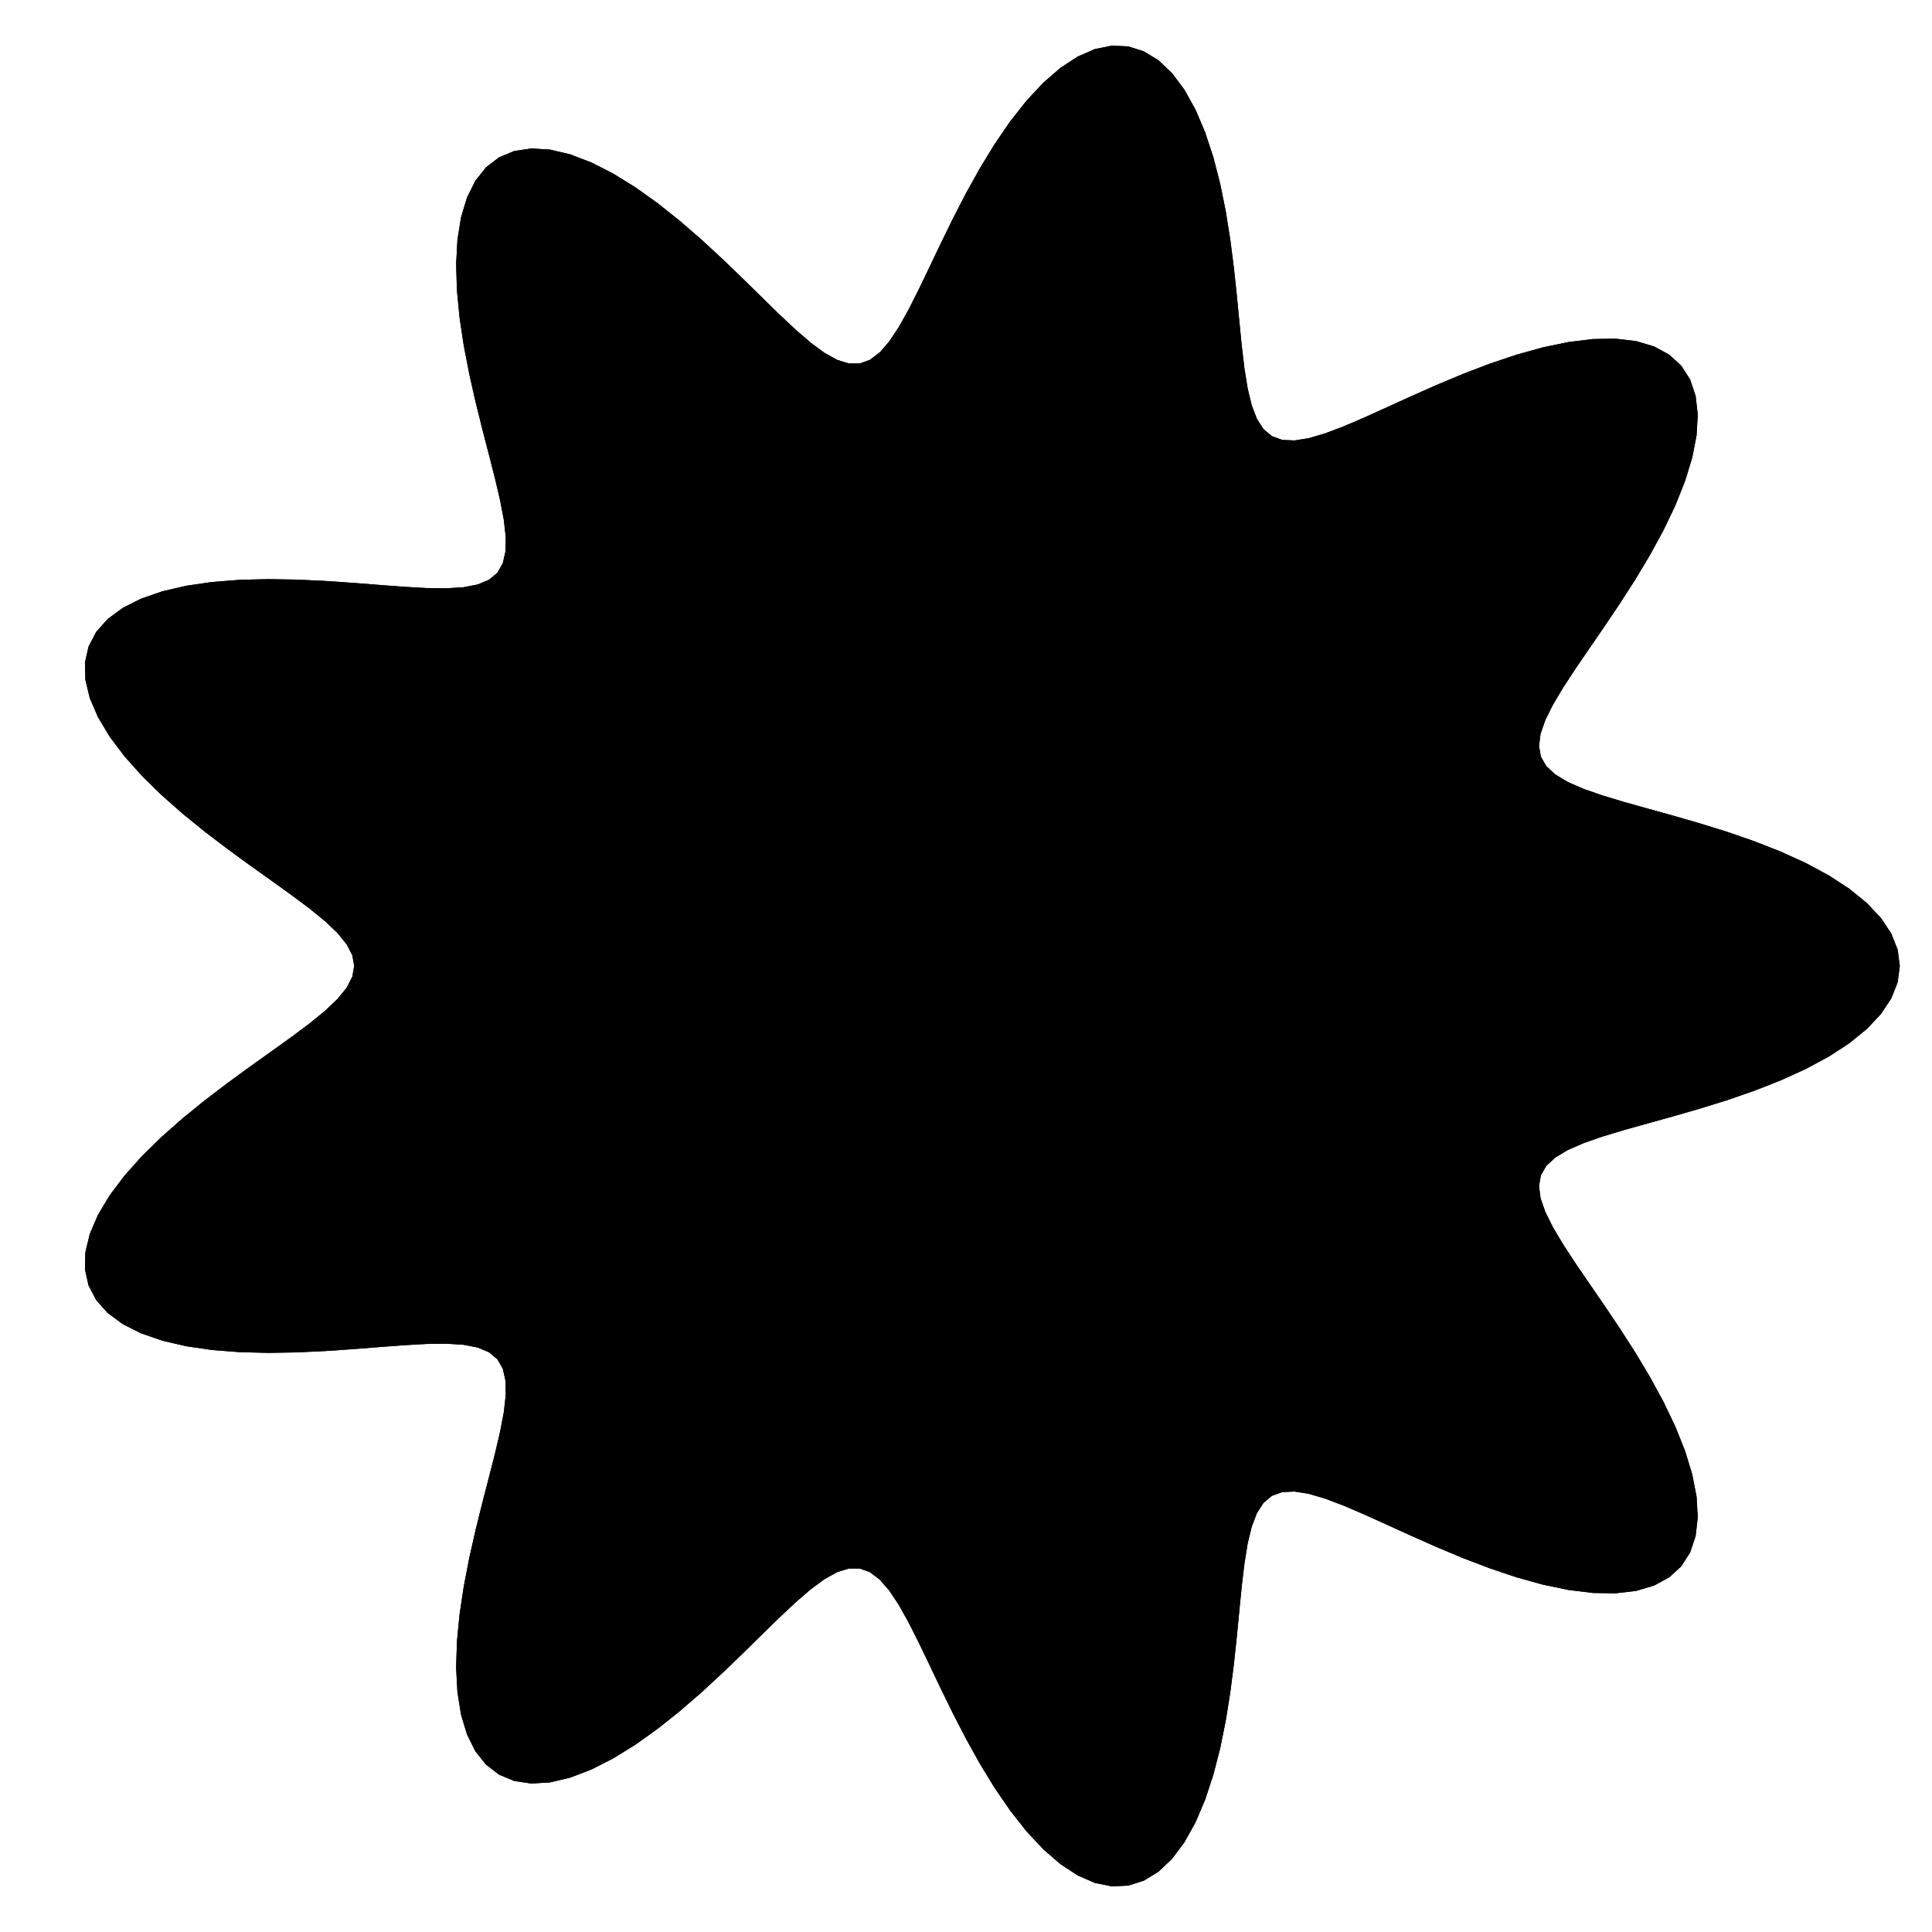 <svg width="960" height="960"><g transform="translate(480,480)"><path class="area" d="M2.3512441993389643e-14,-384L6.92,-396.454L14.264,-408.472L21.998,-419.743L30.067,-429.973L38.398,-438.892L46.904,-446.263L55.485,-451.887L64.031,-455.607L72.432,-457.315L80.573,-456.951L88.347,-454.508L95.657,-450.031L102.416,-443.612L108.556,-435.392L114.028,-425.557L118.806,-414.326L122.889,-401.953L126.302,-388.717L129.093,-374.912L131.336,-360.842L133.128,-346.811L134.588,-333.117L135.85,-320.042L137.061,-307.844L138.379,-296.754L139.963,-286.966L141.972,-278.635L144.558,-271.873L147.86,-266.746L152,-263.272L157.079,-261.423L163.17,-261.127L170.319,-262.269L178.538,-264.694L187.807,-268.216L198.07,-272.62L209.24,-277.67L221.194,-283.115L233.783,-288.698L246.83,-294.161L260.137,-299.253L273.488,-303.739L286.657,-307.402L299.414,-310.052L311.529,-311.529L322.783,-311.708L332.971,-310.501L341.909,-307.857L349.442,-303.765L355.445,-298.253L359.83,-291.385L362.552,-283.256L363.603,-273.995L363.023,-263.752L360.893,-252.7L357.334,-241.025L352.509,-228.922L346.615,-216.589L339.879,-204.22L332.554,-192L324.908,-180.1L317.224,-168.671L309.786,-157.844L302.873,-147.721L296.754,-138.379L291.676,-129.862L287.86,-122.189L285.494,-115.347L284.728,-109.297L285.667,-103.974L288.369,-99.293L292.845,-95.151L299.055,-91.43L306.91,-88.005L316.275,-84.745L326.968,-81.522L338.77,-78.211L351.428,-74.698L364.66,-70.883L378.166,-66.681L391.633,-62.029L404.744,-56.883L417.186,-51.224L428.662,-45.054L438.892,-38.398L447.628,-31.301L454.657,-23.828L459.804,-16.057L462.945,-8.081L464,0L462.945,8.081L459.804,16.057L454.657,23.828L447.628,31.301L438.892,38.398L428.662,45.054L417.186,51.224L404.744,56.883L391.633,62.029L378.166,66.681L364.66,70.883L351.428,74.698L338.77,78.211L326.968,81.522L316.275,84.745L306.91,88.005L299.055,91.43L292.845,95.151L288.369,99.293L285.667,103.974L284.728,109.297L285.494,115.347L287.86,122.189L291.676,129.862L296.754,138.379L302.873,147.721L309.786,157.844L317.224,168.671L324.908,180.1L332.554,192L339.879,204.22L346.615,216.589L352.509,228.922L357.334,241.025L360.893,252.7L363.023,263.752L363.603,273.995L362.552,283.256L359.83,291.385L355.445,298.253L349.442,303.765L341.909,307.857L332.971,310.501L322.783,311.708L311.529,311.529L299.414,310.052L286.657,307.402L273.488,303.739L260.137,299.253L246.83,294.161L233.783,288.698L221.194,283.115L209.24,277.67L198.07,272.62L187.807,268.216L178.538,264.694L170.319,262.269L163.17,261.127L157.079,261.423L152,263.272L147.86,266.746L144.558,271.873L141.972,278.635L139.963,286.966L138.379,296.754L137.061,307.844L135.85,320.042L134.588,333.117L133.128,346.811L131.336,360.842L129.093,374.912L126.302,388.717L122.889,401.953L118.806,414.326L114.028,425.557L108.556,435.392L102.416,443.612L95.657,450.031L88.347,454.508L80.573,456.951L72.432,457.315L64.031,455.607L55.485,451.887L46.904,446.263L38.398,438.892L30.067,429.973L21.998,419.743L14.264,408.472L6.92,396.454L2.351244199338965e-14,384L-6.483,371.429L-12.539,359.06L-18.196,347.204L-23.506,336.156L-28.538,326.185L-33.374,317.53L-38.111,310.389L-42.854,304.919L-47.71,301.23L-52.789,299.382L-58.194,299.382L-64.019,301.187L-70.347,304.704L-77.24,309.795L-84.745,316.275L-92.883,323.923L-101.652,332.489L-111.023,341.694L-120.944,351.246L-131.336,360.842L-142.098,370.178L-153.11,378.96L-164.232,386.906L-175.313,393.759L-186.192,399.291L-196.706,403.308L-206.693,405.658L-215.997,406.231L-224.474,404.962L-232,401.836L-238.47,396.881L-243.808,390.174L-247.964,381.83L-250.922,372.007L-252.7,360.893L-253.349,348.705L-252.954,335.682L-251.634,322.077L-249.535,308.15L-246.83,294.161L-243.716,280.363L-240.404,266.996L-237.118,254.278L-234.084,242.401L-231.529,231.529L-229.67,221.79L-228.709,213.274L-228.826,206.036L-230.175,200.088L-232.878,195.407L-237.018,191.933L-242.641,189.572L-249.749,188.199L-258.302,187.667L-268.216,187.807L-279.367,188.435L-291.59,189.361L-304.686,190.389L-318.425,191.329L-332.554,192L-346.8,192.234L-360.88,191.883L-374.507,190.821L-387.401,188.948L-399.291,186.192L-409.927,182.511L-419.088,177.892L-426.583,172.351L-432.262,165.93L-436.017,158.697L-437.789,150.743L-437.566,142.174L-435.387,133.111L-431.339,123.684L-425.557,114.028L-418.22,104.274L-409.546,94.551L-399.79,84.978L-389.23,75.659L-378.166,66.681L-366.912,58.113L-355.782,50.002L-345.089,42.372L-335.131,35.224L-326.185,28.538L-318.501,22.272L-312.291,16.366L-307.728,10.746L-304.938,5.323L-304,3.7228033156200275e-14L-304.938,-5.323L-307.728,-10.746L-312.291,-16.366L-318.501,-22.272L-326.185,-28.538L-335.131,-35.224L-345.089,-42.372L-355.782,-50.002L-366.912,-58.113L-378.166,-66.681L-389.23,-75.659L-399.79,-84.978L-409.546,-94.551L-418.22,-104.274L-425.557,-114.028L-431.339,-123.684L-435.387,-133.111L-437.566,-142.174L-437.789,-150.743L-436.017,-158.697L-432.262,-165.93L-426.583,-172.351L-419.088,-177.892L-409.927,-182.511L-399.291,-186.192L-387.401,-188.948L-374.507,-190.821L-360.88,-191.883L-346.8,-192.234L-332.554,-192L-318.425,-191.329L-304.686,-190.389L-291.59,-189.361L-279.367,-188.435L-268.216,-187.807L-258.302,-187.667L-249.749,-188.199L-242.641,-189.572L-237.018,-191.933L-232.878,-195.407L-230.175,-200.088L-228.826,-206.036L-228.709,-213.274L-229.67,-221.79L-231.529,-231.529L-234.084,-242.401L-237.118,-254.278L-240.404,-266.996L-243.716,-280.363L-246.83,-294.161L-249.535,-308.15L-251.634,-322.077L-252.954,-335.682L-253.349,-348.705L-252.7,-360.893L-250.922,-372.007L-247.964,-381.83L-243.808,-390.174L-238.47,-396.881L-232,-401.836L-224.474,-404.962L-215.997,-406.231L-206.693,-405.658L-196.706,-403.308L-186.192,-399.291L-175.313,-393.759L-164.232,-386.906L-153.11,-378.96L-142.098,-370.178L-131.336,-360.842L-120.944,-351.246L-111.023,-341.694L-101.652,-332.489L-92.883,-323.923L-84.745,-316.275L-77.24,-309.795L-70.347,-304.704L-64.019,-301.187L-58.194,-299.382L-52.789,-299.382L-47.71,-301.23L-42.854,-304.919L-38.111,-310.389L-33.374,-317.53L-28.538,-326.185L-23.506,-336.156L-18.196,-347.204L-12.539,-359.06L-6.483,-371.429L-7.05373259801689e-14,-384L-4.408582873760558e-14,-240L-4.189,-239.963L-8.376,-239.854L-12.561,-239.671L-16.742,-239.415L-20.917,-239.087L-25.087,-238.685L-29.249,-238.211L-33.402,-237.664L-37.544,-237.045L-41.676,-236.354L-45.794,-235.591L-49.899,-234.755L-53.988,-233.849L-58.061,-232.871L-62.117,-231.822L-66.153,-230.703L-70.169,-229.513L-74.164,-228.254L-78.136,-226.924L-82.085,-225.526L-86.008,-224.059L-89.906,-222.524L-93.775,-220.921L-97.617,-219.251L-101.428,-217.514L-105.209,-215.711L-108.958,-213.842L-112.673,-211.907L-116.354,-209.909L-120,-207.846L-123.609,-205.72L-127.181,-203.532L-130.713,-201.281L-134.206,-198.969L-137.658,-196.596L-141.068,-194.164L-144.436,-191.673L-147.759,-189.123L-151.037,-186.515L-154.269,-183.851L-157.454,-181.13L-160.591,-178.355L-163.68,-175.525L-166.718,-172.642L-169.706,-169.706L-172.642,-166.718L-175.525,-163.68L-178.355,-160.591L-181.13,-157.454L-183.851,-154.269L-186.515,-151.037L-189.123,-147.759L-191.673,-144.436L-194.164,-141.068L-196.596,-137.658L-198.969,-134.206L-201.281,-130.713L-203.532,-127.181L-205.72,-123.609L-207.846,-120L-209.909,-116.354L-211.907,-112.673L-213.842,-108.958L-215.711,-105.209L-217.514,-101.428L-219.251,-97.617L-220.921,-93.775L-222.524,-89.906L-224.059,-86.008L-225.526,-82.085L-226.924,-78.136L-228.254,-74.164L-229.513,-70.169L-230.703,-66.153L-231.822,-62.117L-232.871,-58.061L-233.849,-53.988L-234.755,-49.899L-235.591,-45.794L-236.354,-41.676L-237.045,-37.544L-237.664,-33.402L-238.211,-29.249L-238.685,-25.087L-239.087,-20.917L-239.415,-16.742L-239.671,-12.561L-239.854,-8.376L-239.963,-4.189L-240,2.9390552491737054e-14L-239.963,4.189L-239.854,8.376L-239.671,12.561L-239.415,16.742L-239.087,20.917L-238.685,25.087L-238.211,29.249L-237.664,33.402L-237.045,37.544L-236.354,41.676L-235.591,45.794L-234.755,49.899L-233.849,53.988L-232.871,58.061L-231.822,62.117L-230.703,66.153L-229.513,70.169L-228.254,74.164L-226.924,78.136L-225.526,82.085L-224.059,86.008L-222.524,89.906L-220.921,93.775L-219.251,97.617L-217.514,101.428L-215.711,105.209L-213.842,108.958L-211.907,112.673L-209.909,116.354L-207.846,120L-205.72,123.609L-203.532,127.181L-201.281,130.713L-198.969,134.206L-196.596,137.658L-194.164,141.068L-191.673,144.436L-189.123,147.759L-186.515,151.037L-183.851,154.269L-181.13,157.454L-178.355,160.591L-175.525,163.68L-172.642,166.718L-169.706,169.706L-166.718,172.642L-163.68,175.525L-160.591,178.355L-157.454,181.13L-154.269,183.851L-151.037,186.515L-147.759,189.123L-144.436,191.673L-141.068,194.164L-137.658,196.596L-134.206,198.969L-130.713,201.281L-127.181,203.532L-123.609,205.72L-120,207.846L-116.354,209.909L-112.673,211.907L-108.958,213.842L-105.209,215.711L-101.428,217.514L-97.617,219.251L-93.775,220.921L-89.906,222.524L-86.008,224.059L-82.085,225.526L-78.136,226.924L-74.164,228.254L-70.169,229.513L-66.153,230.703L-62.117,231.822L-58.061,232.871L-53.988,233.849L-49.899,234.755L-45.794,235.591L-41.676,236.354L-37.544,237.045L-33.402,237.664L-29.249,238.211L-25.087,238.685L-20.917,239.087L-16.742,239.415L-12.561,239.671L-8.376,239.854L-4.189,239.963L1.4695276245868527e-14,240L4.189,239.963L8.376,239.854L12.561,239.671L16.742,239.415L20.917,239.087L25.087,238.685L29.249,238.211L33.402,237.664L37.544,237.045L41.676,236.354L45.794,235.591L49.899,234.755L53.988,233.849L58.061,232.871L62.117,231.822L66.153,230.703L70.169,229.513L74.164,228.254L78.136,226.924L82.085,225.526L86.008,224.059L89.906,222.524L93.775,220.921L97.617,219.251L101.428,217.514L105.209,215.711L108.958,213.842L112.673,211.907L116.354,209.909L120,207.846L123.609,205.72L127.181,203.532L130.713,201.281L134.206,198.969L137.658,196.596L141.068,194.164L144.436,191.673L147.759,189.123L151.037,186.515L154.269,183.851L157.454,181.13L160.591,178.355L163.68,175.525L166.718,172.642L169.706,169.706L172.642,166.718L175.525,163.68L178.355,160.591L181.13,157.454L183.851,154.269L186.515,151.037L189.123,147.759L191.673,144.436L194.164,141.068L196.596,137.658L198.969,134.206L201.281,130.713L203.532,127.181L205.72,123.609L207.846,120L209.909,116.354L211.907,112.673L213.842,108.958L215.711,105.209L217.514,101.428L219.251,97.617L220.921,93.775L222.524,89.906L224.059,86.008L225.526,82.085L226.924,78.136L228.254,74.164L229.513,70.169L230.703,66.153L231.822,62.117L232.871,58.061L233.849,53.988L234.755,49.899L235.591,45.794L236.354,41.676L237.045,37.544L237.664,33.402L238.211,29.249L238.685,25.087L239.087,20.917L239.415,16.742L239.671,12.561L239.854,8.376L239.963,4.189L240,0L239.963,-4.189L239.854,-8.376L239.671,-12.561L239.415,-16.742L239.087,-20.917L238.685,-25.087L238.211,-29.249L237.664,-33.402L237.045,-37.544L236.354,-41.676L235.591,-45.794L234.755,-49.899L233.849,-53.988L232.871,-58.061L231.822,-62.117L230.703,-66.153L229.513,-70.169L228.254,-74.164L226.924,-78.136L225.526,-82.085L224.059,-86.008L222.524,-89.906L220.921,-93.775L219.251,-97.617L217.514,-101.428L215.711,-105.209L213.842,-108.958L211.907,-112.673L209.909,-116.354L207.846,-120L205.72,-123.609L203.532,-127.181L201.281,-130.713L198.969,-134.206L196.596,-137.658L194.164,-141.068L191.673,-144.436L189.123,-147.759L186.515,-151.037L183.851,-154.269L181.13,-157.454L178.355,-160.591L175.525,-163.68L172.642,-166.718L169.706,-169.706L166.718,-172.642L163.68,-175.525L160.591,-178.355L157.454,-181.13L154.269,-183.851L151.037,-186.515L147.759,-189.123L144.436,-191.673L141.068,-194.164L137.658,-196.596L134.206,-198.969L130.713,-201.281L127.181,-203.532L123.609,-205.72L120,-207.846L116.354,-209.909L112.673,-211.907L108.958,-213.842L105.209,-215.711L101.428,-217.514L97.617,-219.251L93.775,-220.921L89.906,-222.524L86.008,-224.059L82.085,-225.526L78.136,-226.924L74.164,-228.254L70.169,-229.513L66.153,-230.703L62.117,-231.822L58.061,-232.871L53.988,-233.849L49.899,-234.755L45.794,-235.591L41.676,-236.354L37.544,-237.045L33.402,-237.664L29.249,-238.211L25.087,-238.685L20.917,-239.087L16.742,-239.415L12.561,-239.671L8.376,-239.854L4.189,-239.963L1.4695276245868527e-14,-240Z"></path><path class="line" d="M2.3512441993389643e-14,-384L6.92,-396.454L14.264,-408.472L21.998,-419.743L30.067,-429.973L38.398,-438.892L46.904,-446.263L55.485,-451.887L64.031,-455.607L72.432,-457.315L80.573,-456.951L88.347,-454.508L95.657,-450.031L102.416,-443.612L108.556,-435.392L114.028,-425.557L118.806,-414.326L122.889,-401.953L126.302,-388.717L129.093,-374.912L131.336,-360.842L133.128,-346.811L134.588,-333.117L135.85,-320.042L137.061,-307.844L138.379,-296.754L139.963,-286.966L141.972,-278.635L144.558,-271.873L147.86,-266.746L152,-263.272L157.079,-261.423L163.17,-261.127L170.319,-262.269L178.538,-264.694L187.807,-268.216L198.07,-272.62L209.24,-277.67L221.194,-283.115L233.783,-288.698L246.83,-294.161L260.137,-299.253L273.488,-303.739L286.657,-307.402L299.414,-310.052L311.529,-311.529L322.783,-311.708L332.971,-310.501L341.909,-307.857L349.442,-303.765L355.445,-298.253L359.83,-291.385L362.552,-283.256L363.603,-273.995L363.023,-263.752L360.893,-252.7L357.334,-241.025L352.509,-228.922L346.615,-216.589L339.879,-204.22L332.554,-192L324.908,-180.1L317.224,-168.671L309.786,-157.844L302.873,-147.721L296.754,-138.379L291.676,-129.862L287.86,-122.189L285.494,-115.347L284.728,-109.297L285.667,-103.974L288.369,-99.293L292.845,-95.151L299.055,-91.43L306.91,-88.005L316.275,-84.745L326.968,-81.522L338.77,-78.211L351.428,-74.698L364.66,-70.883L378.166,-66.681L391.633,-62.029L404.744,-56.883L417.186,-51.224L428.662,-45.054L438.892,-38.398L447.628,-31.301L454.657,-23.828L459.804,-16.057L462.945,-8.081L464,0L462.945,8.081L459.804,16.057L454.657,23.828L447.628,31.301L438.892,38.398L428.662,45.054L417.186,51.224L404.744,56.883L391.633,62.029L378.166,66.681L364.66,70.883L351.428,74.698L338.77,78.211L326.968,81.522L316.275,84.745L306.91,88.005L299.055,91.43L292.845,95.151L288.369,99.293L285.667,103.974L284.728,109.297L285.494,115.347L287.86,122.189L291.676,129.862L296.754,138.379L302.873,147.721L309.786,157.844L317.224,168.671L324.908,180.1L332.554,192L339.879,204.22L346.615,216.589L352.509,228.922L357.334,241.025L360.893,252.7L363.023,263.752L363.603,273.995L362.552,283.256L359.83,291.385L355.445,298.253L349.442,303.765L341.909,307.857L332.971,310.501L322.783,311.708L311.529,311.529L299.414,310.052L286.657,307.402L273.488,303.739L260.137,299.253L246.83,294.161L233.783,288.698L221.194,283.115L209.24,277.67L198.07,272.62L187.807,268.216L178.538,264.694L170.319,262.269L163.17,261.127L157.079,261.423L152,263.272L147.86,266.746L144.558,271.873L141.972,278.635L139.963,286.966L138.379,296.754L137.061,307.844L135.85,320.042L134.588,333.117L133.128,346.811L131.336,360.842L129.093,374.912L126.302,388.717L122.889,401.953L118.806,414.326L114.028,425.557L108.556,435.392L102.416,443.612L95.657,450.031L88.347,454.508L80.573,456.951L72.432,457.315L64.031,455.607L55.485,451.887L46.904,446.263L38.398,438.892L30.067,429.973L21.998,419.743L14.264,408.472L6.92,396.454L2.351244199338965e-14,384L-6.483,371.429L-12.539,359.06L-18.196,347.204L-23.506,336.156L-28.538,326.185L-33.374,317.53L-38.111,310.389L-42.854,304.919L-47.71,301.23L-52.789,299.382L-58.194,299.382L-64.019,301.187L-70.347,304.704L-77.24,309.795L-84.745,316.275L-92.883,323.923L-101.652,332.489L-111.023,341.694L-120.944,351.246L-131.336,360.842L-142.098,370.178L-153.11,378.96L-164.232,386.906L-175.313,393.759L-186.192,399.291L-196.706,403.308L-206.693,405.658L-215.997,406.231L-224.474,404.962L-232,401.836L-238.47,396.881L-243.808,390.174L-247.964,381.83L-250.922,372.007L-252.7,360.893L-253.349,348.705L-252.954,335.682L-251.634,322.077L-249.535,308.15L-246.83,294.161L-243.716,280.363L-240.404,266.996L-237.118,254.278L-234.084,242.401L-231.529,231.529L-229.67,221.79L-228.709,213.274L-228.826,206.036L-230.175,200.088L-232.878,195.407L-237.018,191.933L-242.641,189.572L-249.749,188.199L-258.302,187.667L-268.216,187.807L-279.367,188.435L-291.59,189.361L-304.686,190.389L-318.425,191.329L-332.554,192L-346.8,192.234L-360.88,191.883L-374.507,190.821L-387.401,188.948L-399.291,186.192L-409.927,182.511L-419.088,177.892L-426.583,172.351L-432.262,165.93L-436.017,158.697L-437.789,150.743L-437.566,142.174L-435.387,133.111L-431.339,123.684L-425.557,114.028L-418.22,104.274L-409.546,94.551L-399.79,84.978L-389.23,75.659L-378.166,66.681L-366.912,58.113L-355.782,50.002L-345.089,42.372L-335.131,35.224L-326.185,28.538L-318.501,22.272L-312.291,16.366L-307.728,10.746L-304.938,5.323L-304,3.7228033156200275e-14L-304.938,-5.323L-307.728,-10.746L-312.291,-16.366L-318.501,-22.272L-326.185,-28.538L-335.131,-35.224L-345.089,-42.372L-355.782,-50.002L-366.912,-58.113L-378.166,-66.681L-389.23,-75.659L-399.79,-84.978L-409.546,-94.551L-418.22,-104.274L-425.557,-114.028L-431.339,-123.684L-435.387,-133.111L-437.566,-142.174L-437.789,-150.743L-436.017,-158.697L-432.262,-165.93L-426.583,-172.351L-419.088,-177.892L-409.927,-182.511L-399.291,-186.192L-387.401,-188.948L-374.507,-190.821L-360.88,-191.883L-346.8,-192.234L-332.554,-192L-318.425,-191.329L-304.686,-190.389L-291.59,-189.361L-279.367,-188.435L-268.216,-187.807L-258.302,-187.667L-249.749,-188.199L-242.641,-189.572L-237.018,-191.933L-232.878,-195.407L-230.175,-200.088L-228.826,-206.036L-228.709,-213.274L-229.67,-221.79L-231.529,-231.529L-234.084,-242.401L-237.118,-254.278L-240.404,-266.996L-243.716,-280.363L-246.83,-294.161L-249.535,-308.15L-251.634,-322.077L-252.954,-335.682L-253.349,-348.705L-252.7,-360.893L-250.922,-372.007L-247.964,-381.83L-243.808,-390.174L-238.47,-396.881L-232,-401.836L-224.474,-404.962L-215.997,-406.231L-206.693,-405.658L-196.706,-403.308L-186.192,-399.291L-175.313,-393.759L-164.232,-386.906L-153.11,-378.96L-142.098,-370.178L-131.336,-360.842L-120.944,-351.246L-111.023,-341.694L-101.652,-332.489L-92.883,-323.923L-84.745,-316.275L-77.24,-309.795L-70.347,-304.704L-64.019,-301.187L-58.194,-299.382L-52.789,-299.382L-47.71,-301.23L-42.854,-304.919L-38.111,-310.389L-33.374,-317.53L-28.538,-326.185L-23.506,-336.156L-18.196,-347.204L-12.539,-359.06L-6.483,-371.429L-7.05373259801689e-14,-384"></path></g></svg>